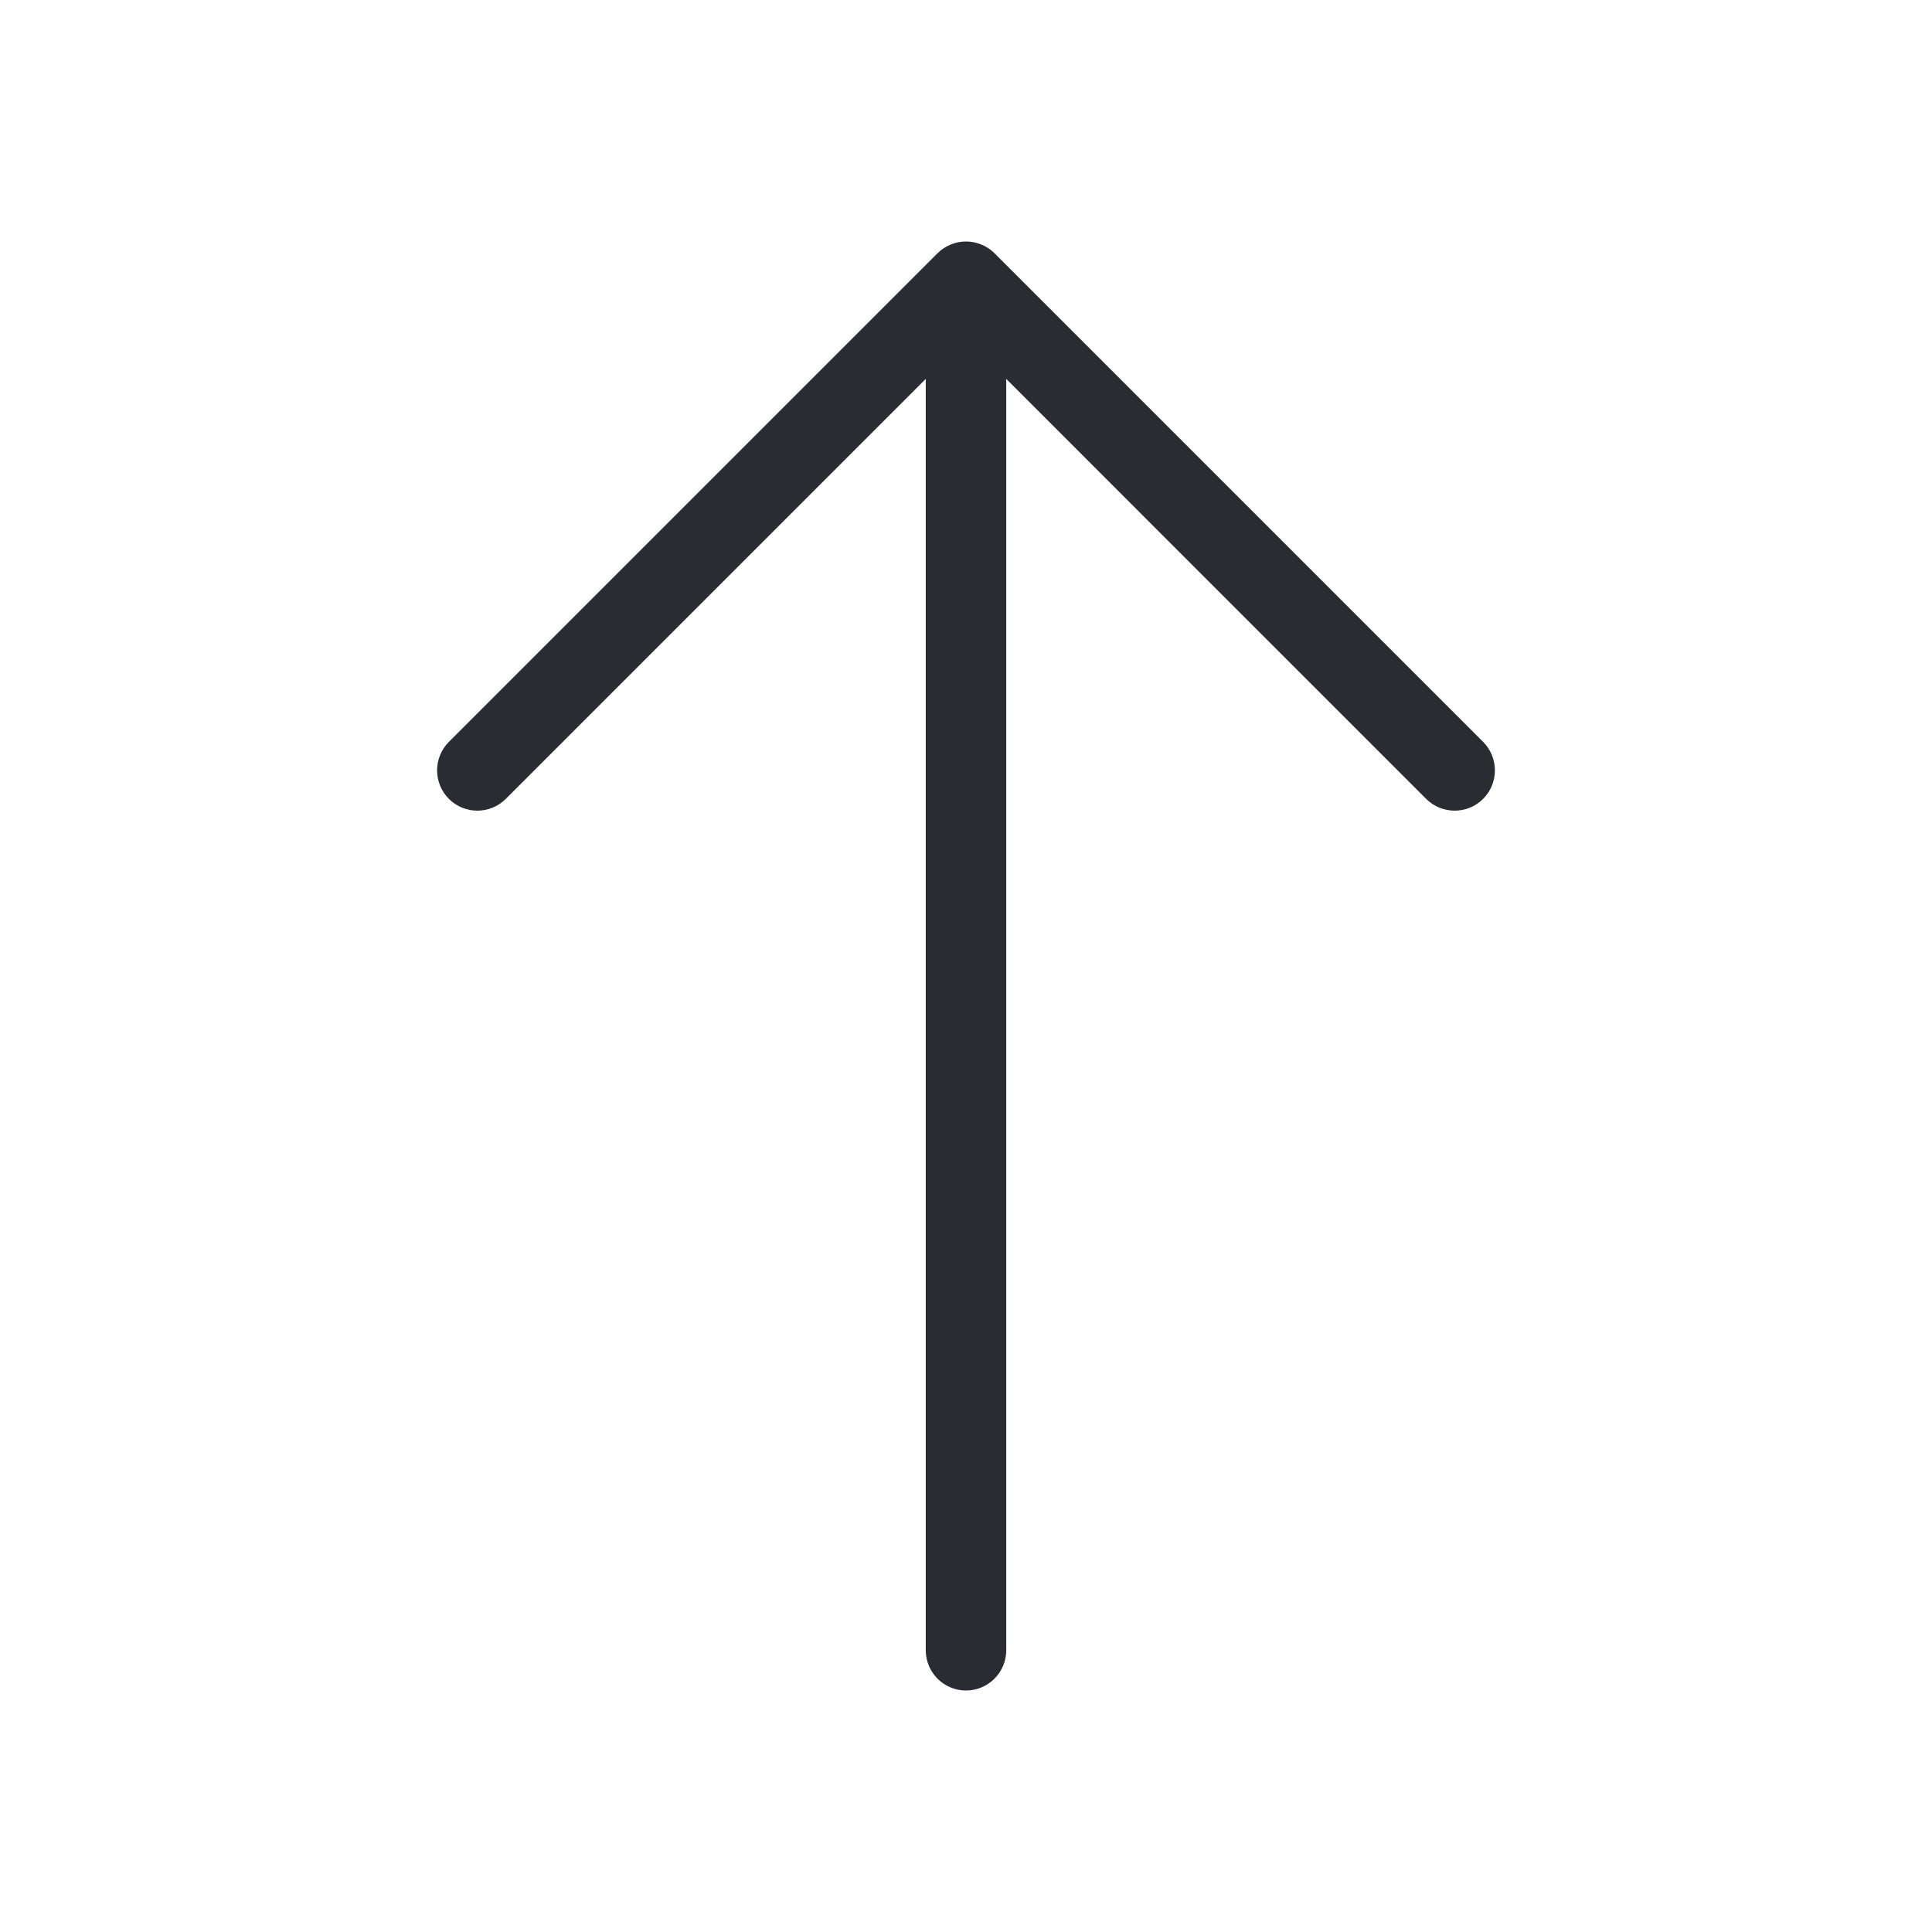 <svg width="24" height="24" viewBox="0 0 24 24" fill="none" xmlns="http://www.w3.org/2000/svg">
<path fill-rule="evenodd" clip-rule="evenodd" d="M12 3C12.133 3 12.26 3.053 12.354 3.146L18.424 9.216C18.619 9.412 18.619 9.728 18.424 9.924C18.228 10.119 17.912 10.119 17.716 9.924L12 4.207L6.283 9.924C6.088 10.119 5.772 10.119 5.576 9.924C5.381 9.728 5.381 9.412 5.576 9.216L11.646 3.146C11.74 3.053 11.867 3 12 3Z" fill="#292D32"/>
<path fill-rule="evenodd" clip-rule="evenodd" d="M12 3.17C12.276 3.17 12.5 3.394 12.5 3.67V20.5C12.5 20.776 12.276 21 12 21C11.724 21 11.5 20.776 11.5 20.5V3.67C11.5 3.394 11.724 3.17 12 3.17Z" fill="#292D32"/>
</svg>
